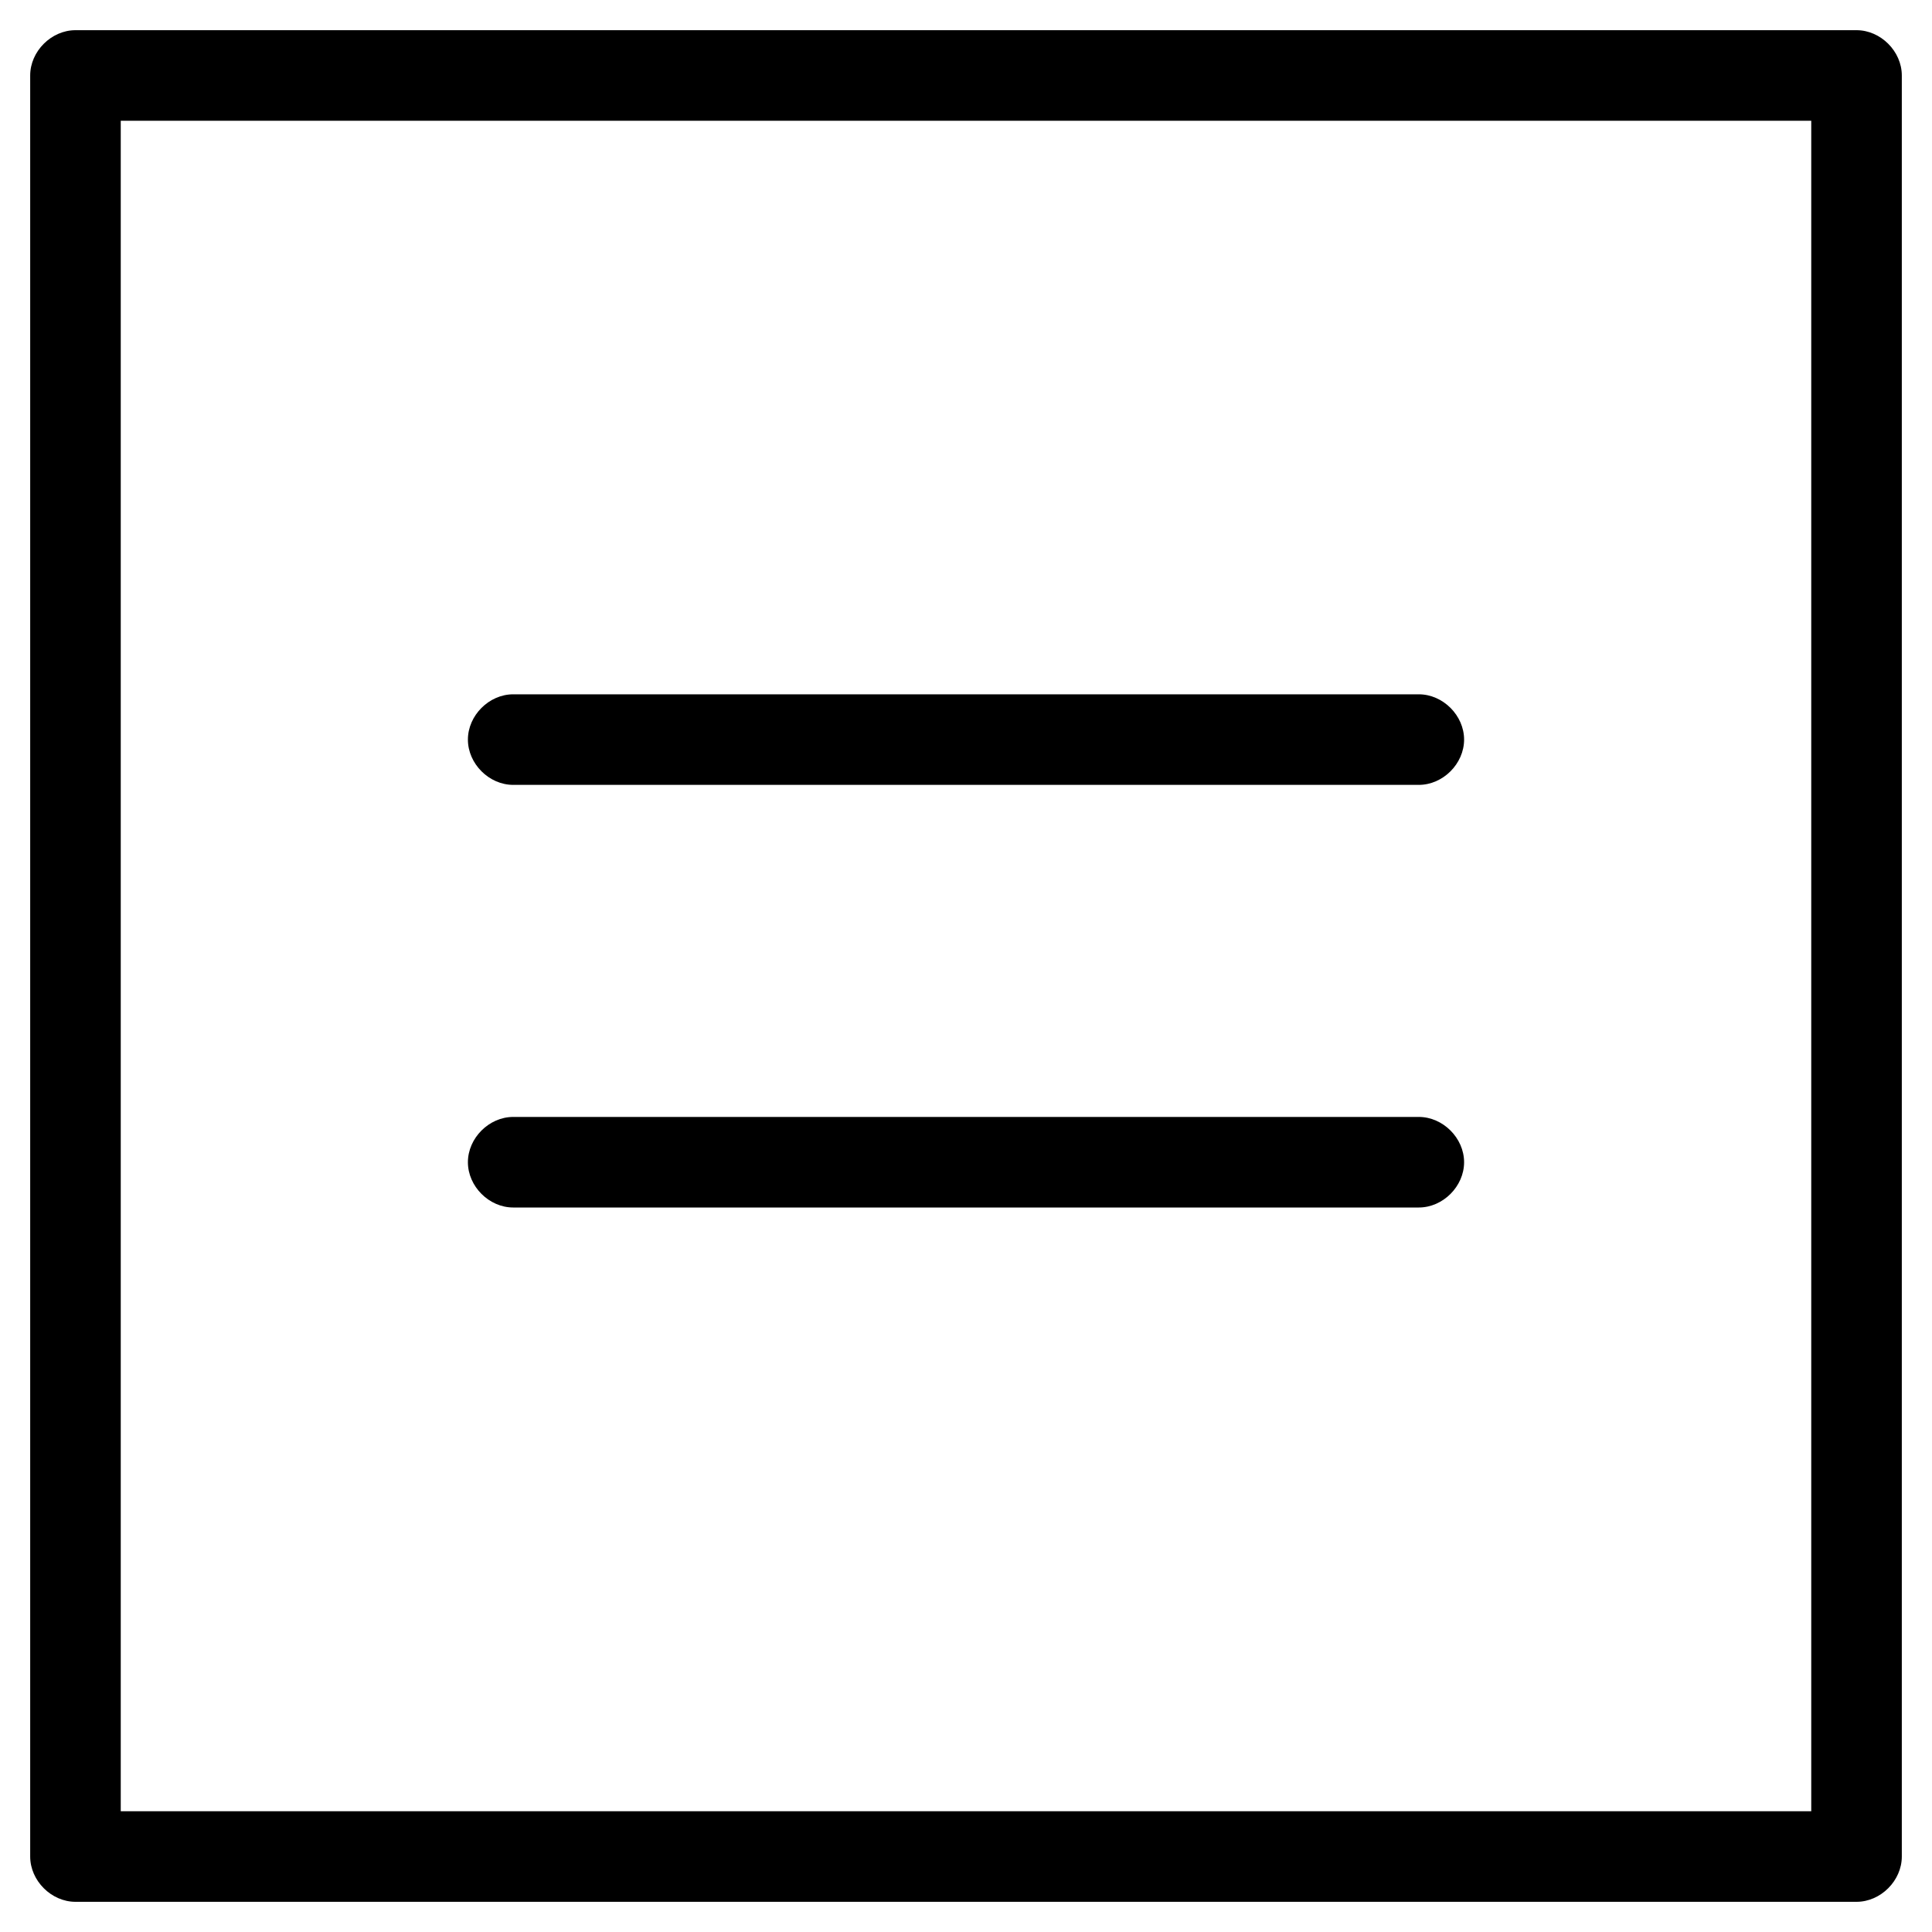 <?xml version="1.0" encoding="utf-8"?>
<!-- Generator: Adobe Illustrator 20.1.0, SVG Export Plug-In . SVG Version: 6.00 Build 0)  -->
<!DOCTYPE svg PUBLIC "-//W3C//DTD SVG 1.1//EN" "http://www.w3.org/Graphics/SVG/1.1/DTD/svg11.dtd">
<svg version="1.1" xmlns="http://www.w3.org/2000/svg" xmlns:xlink="http://www.w3.org/1999/xlink" x="0px" y="0px"
	 viewBox="0 0 64 64" style="enable-background:new 0 0 64 64;" xml:space="preserve">
<g id="check">
</g>
<g id="check-done">
</g>
<g id="close">
</g>
<g id="plus">
</g>
<g id="minus">
</g>
<g id="divide">
</g>
<g id="equal">
</g>
<g id="asterisk">
</g>
<g id="check-circle">
</g>
<g id="close-circle">
</g>
<g id="plus-circle">
</g>
<g id="minus-circle">
</g>
<g id="divide-circle">
</g>
<g id="equal-circle">
</g>
<g id="asterisk-circle">
</g>
<g id="check-box">
</g>
<g id="close-box">
</g>
<g id="plus-box">
</g>
<g id="minus-box">
</g>
<g id="divide-box">
</g>
<g id="equal-box">
	<g>
		<path d="M17,26h30c0.8,0,1.5-0.7,1.5-1.5S47.8,23,47,23H17c-0.8,0-1.5,0.7-1.5,1.5S16.2,26,17,26z"/>
		<path d="M17,40h30c0.8,0,1.5-0.7,1.5-1.5S47.8,37,47,37H17c-0.8,0-1.5,0.7-1.5,1.5S16.2,40,17,40z"/>
		<path d="M61.5,1h-59C1.7,1,1,1.7,1,2.5v59C1,62.3,1.7,63,2.5,63h59c0.8,0,1.5-0.7,1.5-1.5v-59C63,1.7,62.3,1,61.5,1z M60,60H4V4
			h56V60z"/>
	</g>
</g>
<g id="asterisk-box">
</g>
</svg>
